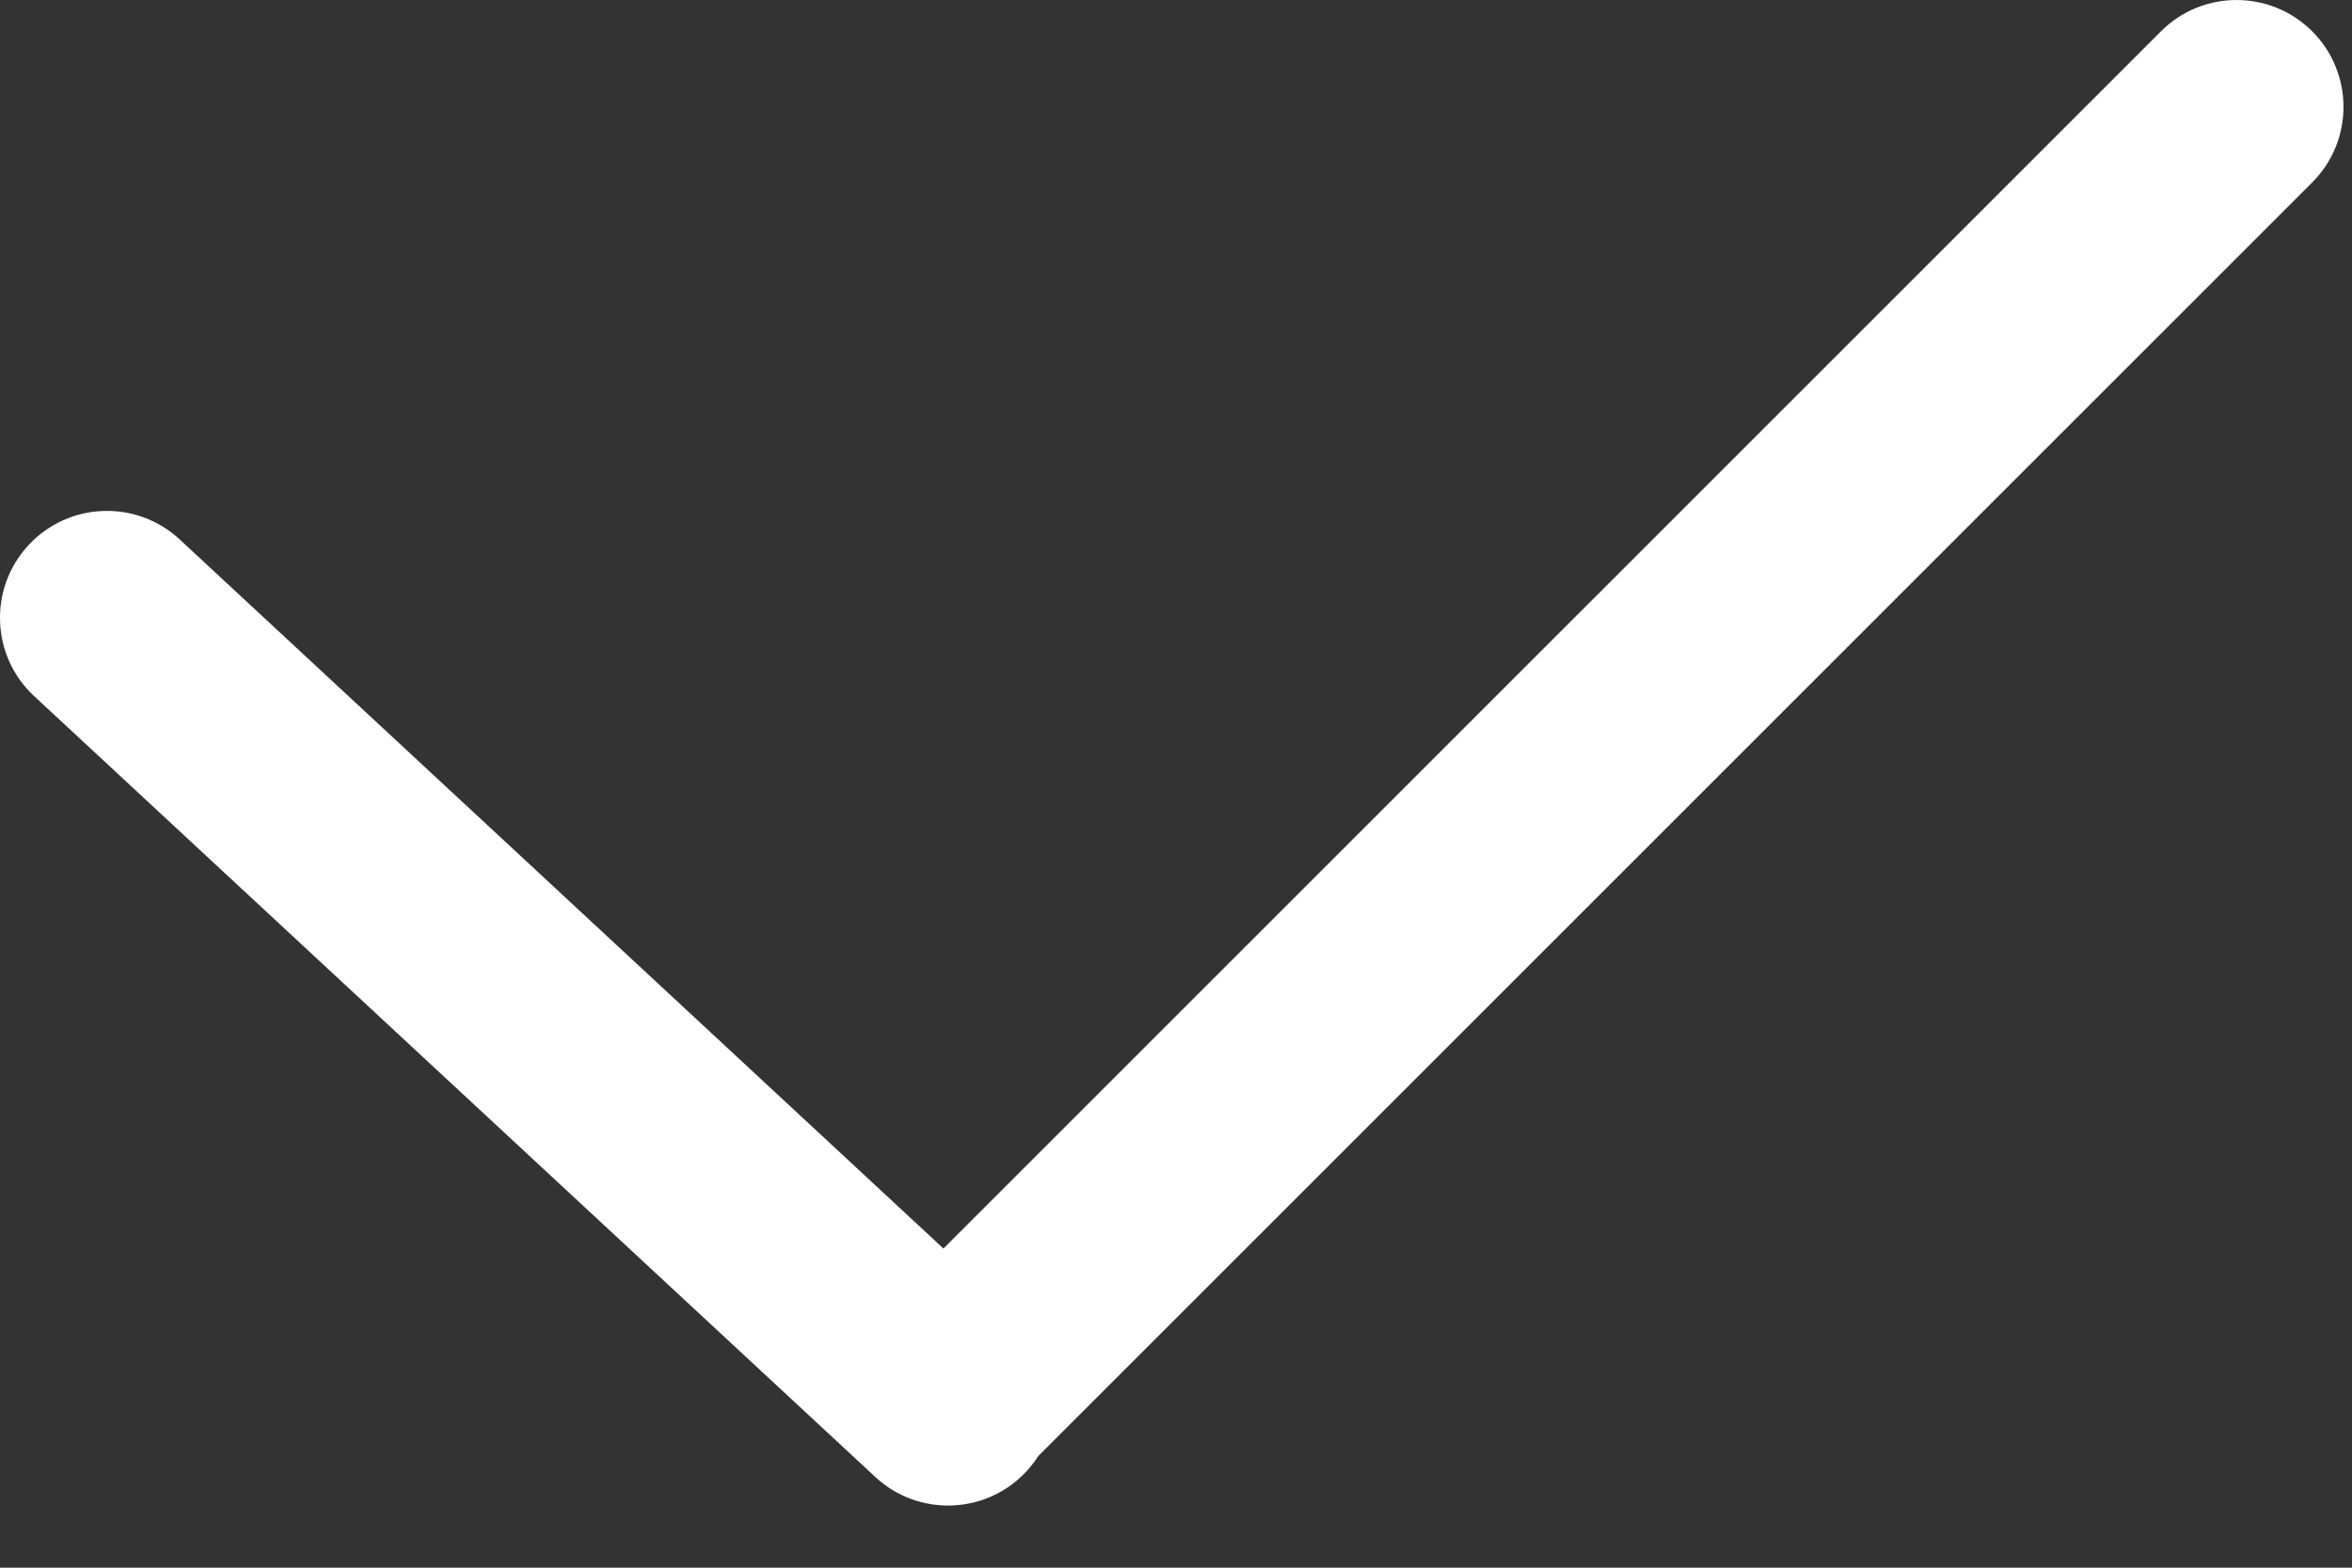 <svg xmlns="http://www.w3.org/2000/svg" width="33" height="22" viewBox="0 0 33 22" fill="none">
<rect x="0" y="0" width="33" height="22" fill="#333333" stroke="none"/>
<path fill-rule="evenodd" clip-rule="evenodd" d="M32.441 2.561C33.027 1.975 33.027 1.025 32.441 0.439C31.855 -0.146 30.905 -0.146 30.32 0.439L13.237 17.521L2.521 7.57C1.914 7.007 0.965 7.042 0.401 7.649C-0.163 8.256 -0.128 9.205 0.479 9.769L12.281 20.727C12.888 21.291 13.837 21.256 14.401 20.649C14.463 20.581 14.519 20.51 14.566 20.435L32.441 2.561Z" fill="white"/>
</svg>